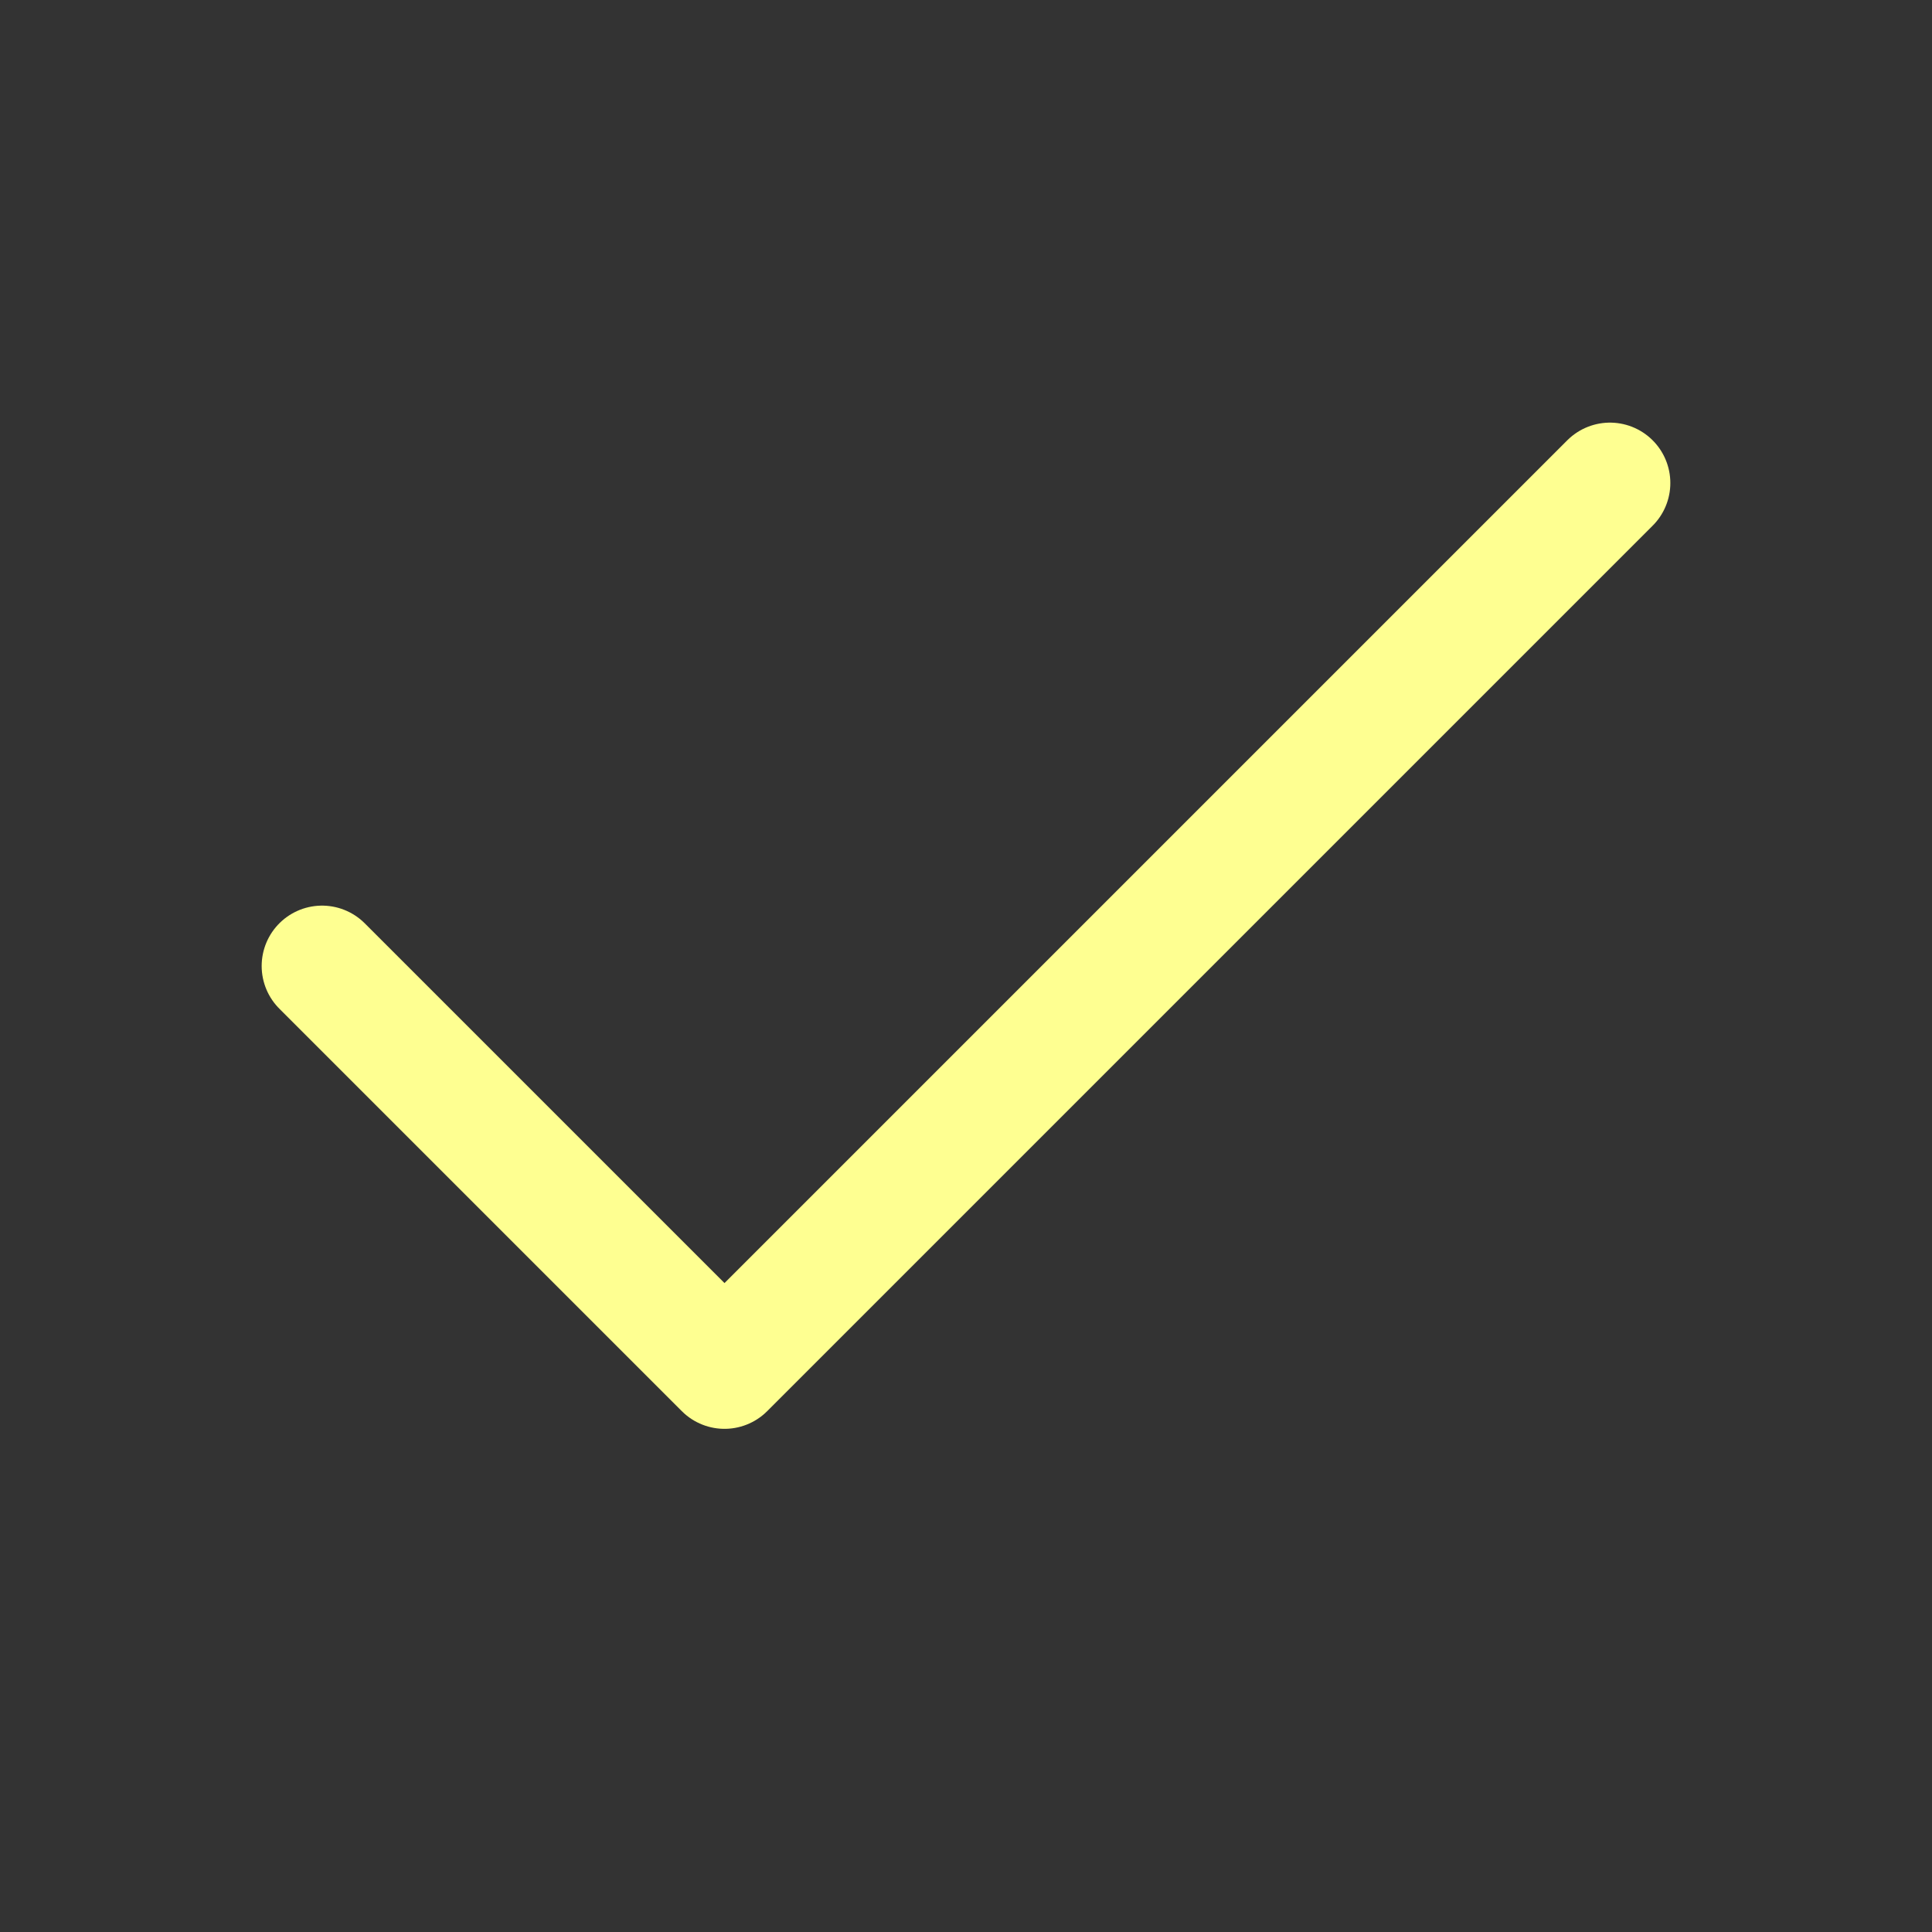 <svg width="16" height="16" viewBox="0 0 16 16" fill="none" xmlns="http://www.w3.org/2000/svg">
    <rect x="0" y="0" width="16" height="16" fill="#333333" stroke="none"/>
    <path d="M13.333 4L6 11.333L2.667 8" stroke="#FEFF91" stroke-linecap="round"
        stroke-linejoin="round" />
</svg>
